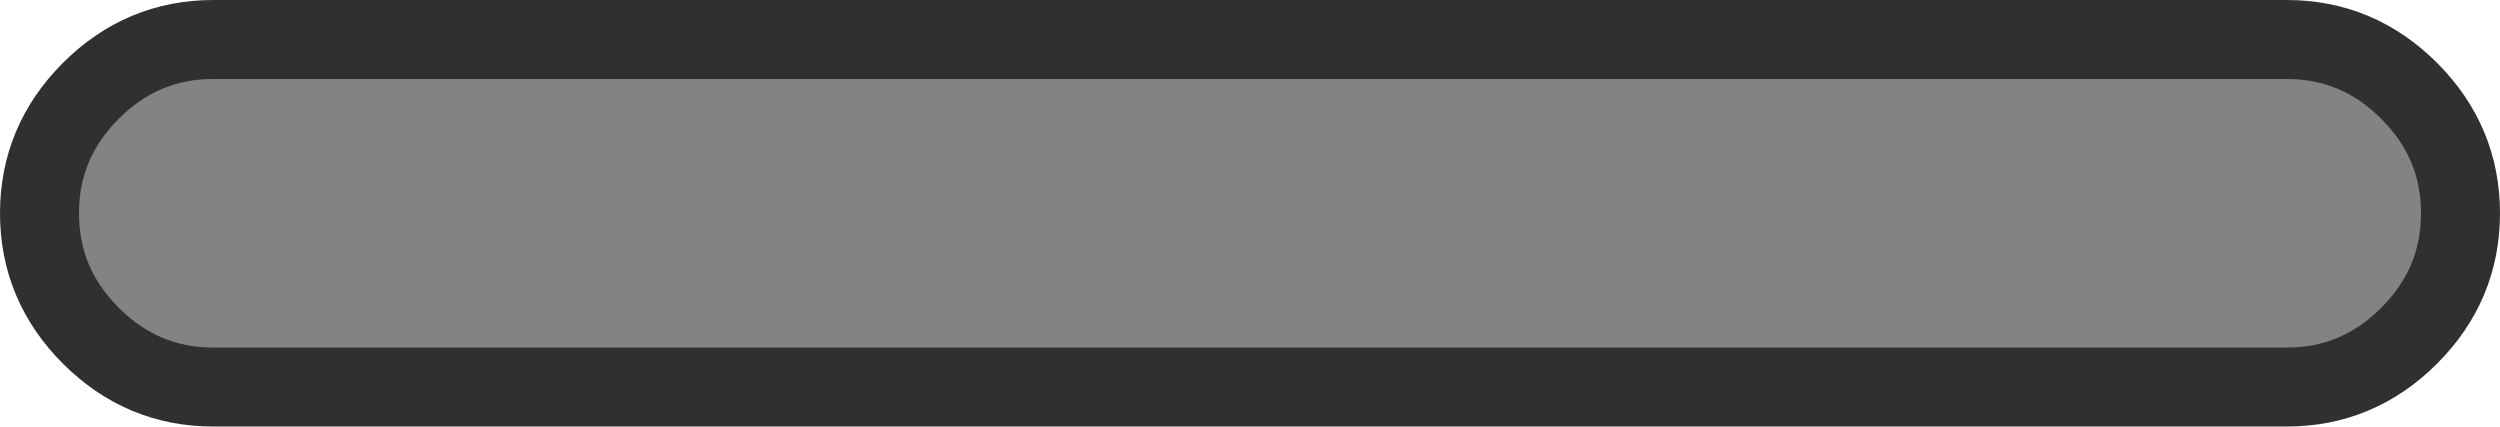 <?xml version="1.0" encoding="UTF-8" standalone="no"?>
<svg xmlns:xlink="http://www.w3.org/1999/xlink" height="5.4px" width="31.65px" xmlns="http://www.w3.org/2000/svg">
  <g transform="matrix(1.0, 0.0, 0.0, 1.0, -10.25, -41.3)">
    <path d="M41.4 44.0 Q41.4 44.9 40.75 45.55 40.1 46.2 39.2 46.2 L12.95 46.2 Q12.05 46.2 11.4 45.55 10.75 44.9 10.75 44.0 10.75 43.1 11.4 42.45 12.05 41.8 12.95 41.8 L39.2 41.8 Q40.1 41.8 40.75 42.45 41.4 43.1 41.4 44.0" fill="#838383" fill-rule="evenodd" stroke="none"/>
    <path d="M41.4 44.0 Q41.4 43.1 40.75 42.45 40.1 41.8 39.2 41.8 L12.95 41.8 Q12.05 41.8 11.4 42.45 10.75 43.1 10.75 44.0 10.75 44.9 11.4 45.55 12.05 46.2 12.95 46.2 L39.2 46.2 Q40.1 46.2 40.75 45.55 41.4 44.9 41.4 44.0 Z" fill="none" stroke="#303030" stroke-linecap="round" stroke-linejoin="round" stroke-width="1.0"/>
  </g>
</svg>
